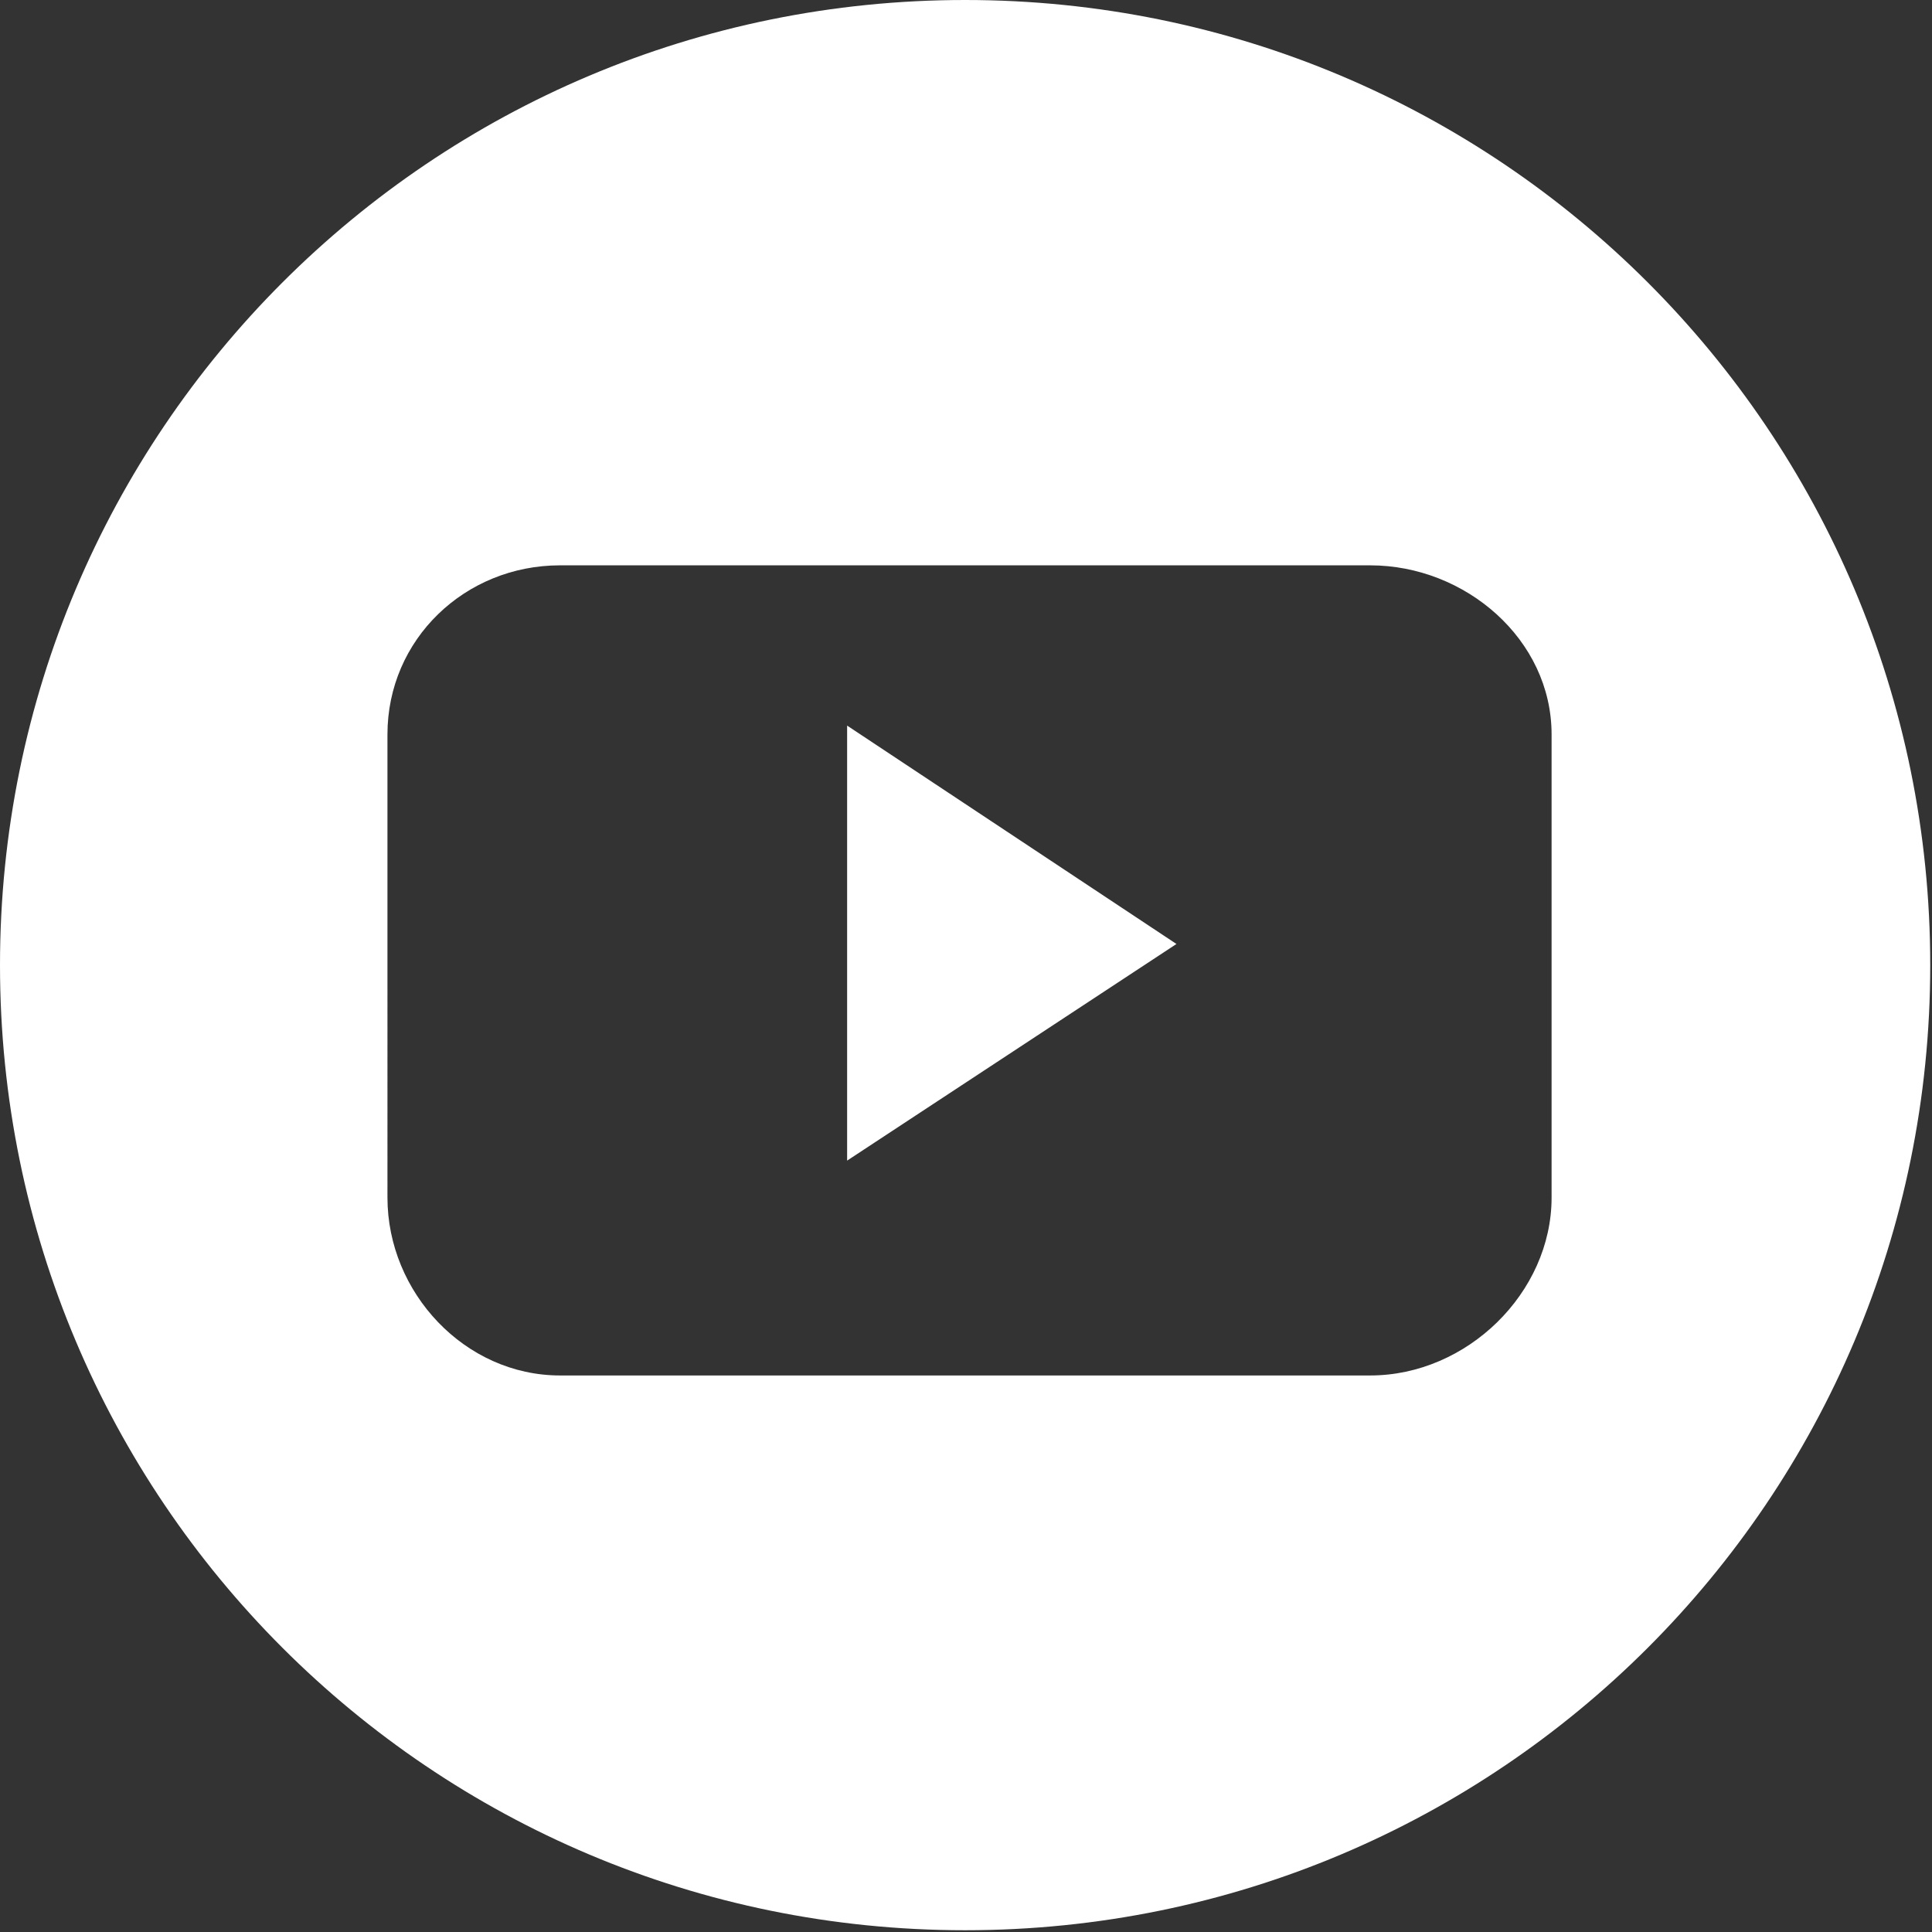 <?xml version="1.0" encoding="utf-8"?>
<!-- Generator: Adobe Illustrator 18.1.1, SVG Export Plug-In . SVG Version: 6.00 Build 0)  -->
<!DOCTYPE svg PUBLIC "-//W3C//DTD SVG 1.1//EN" "http://www.w3.org/Graphics/SVG/1.1/DTD/svg11.dtd">
<svg version="1.1" id="Creative_Man_With_Lightbulb_Head"
	 xmlns="http://www.w3.org/2000/svg" xmlns:xlink="http://www.w3.org/1999/xlink" x="0px" y="0px" viewBox="0 0 109.7 109.7"
	 enable-background="new 0 0 109.7 109.7" xml:space="preserve">
<rect x="0" y="0" width="109.7" height="109.7" fill="#333333" stroke="none"/>
<g>
	<path fill="#FFFFFF" d="M54.8,0C24.5,0,0,24.5,0,54.8s24.5,54.8,54.8,54.8s54.8-24.5,54.8-54.8S85.1,0,54.8,0z M88.1,68
		c0,5.4-4.8,10.1-10.3,10.1h-46c-5.4,0-9.8-4.7-9.8-10.1V41.7c0-5.4,4.4-9.6,9.8-9.6h46c5.4,0,10.3,4.2,10.3,9.6V68z"/>
	<polygon fill="#FFFFFF" points="48.1,65.9 66.8,53.6 48.1,41.2 	"/>
</g>
</svg>
